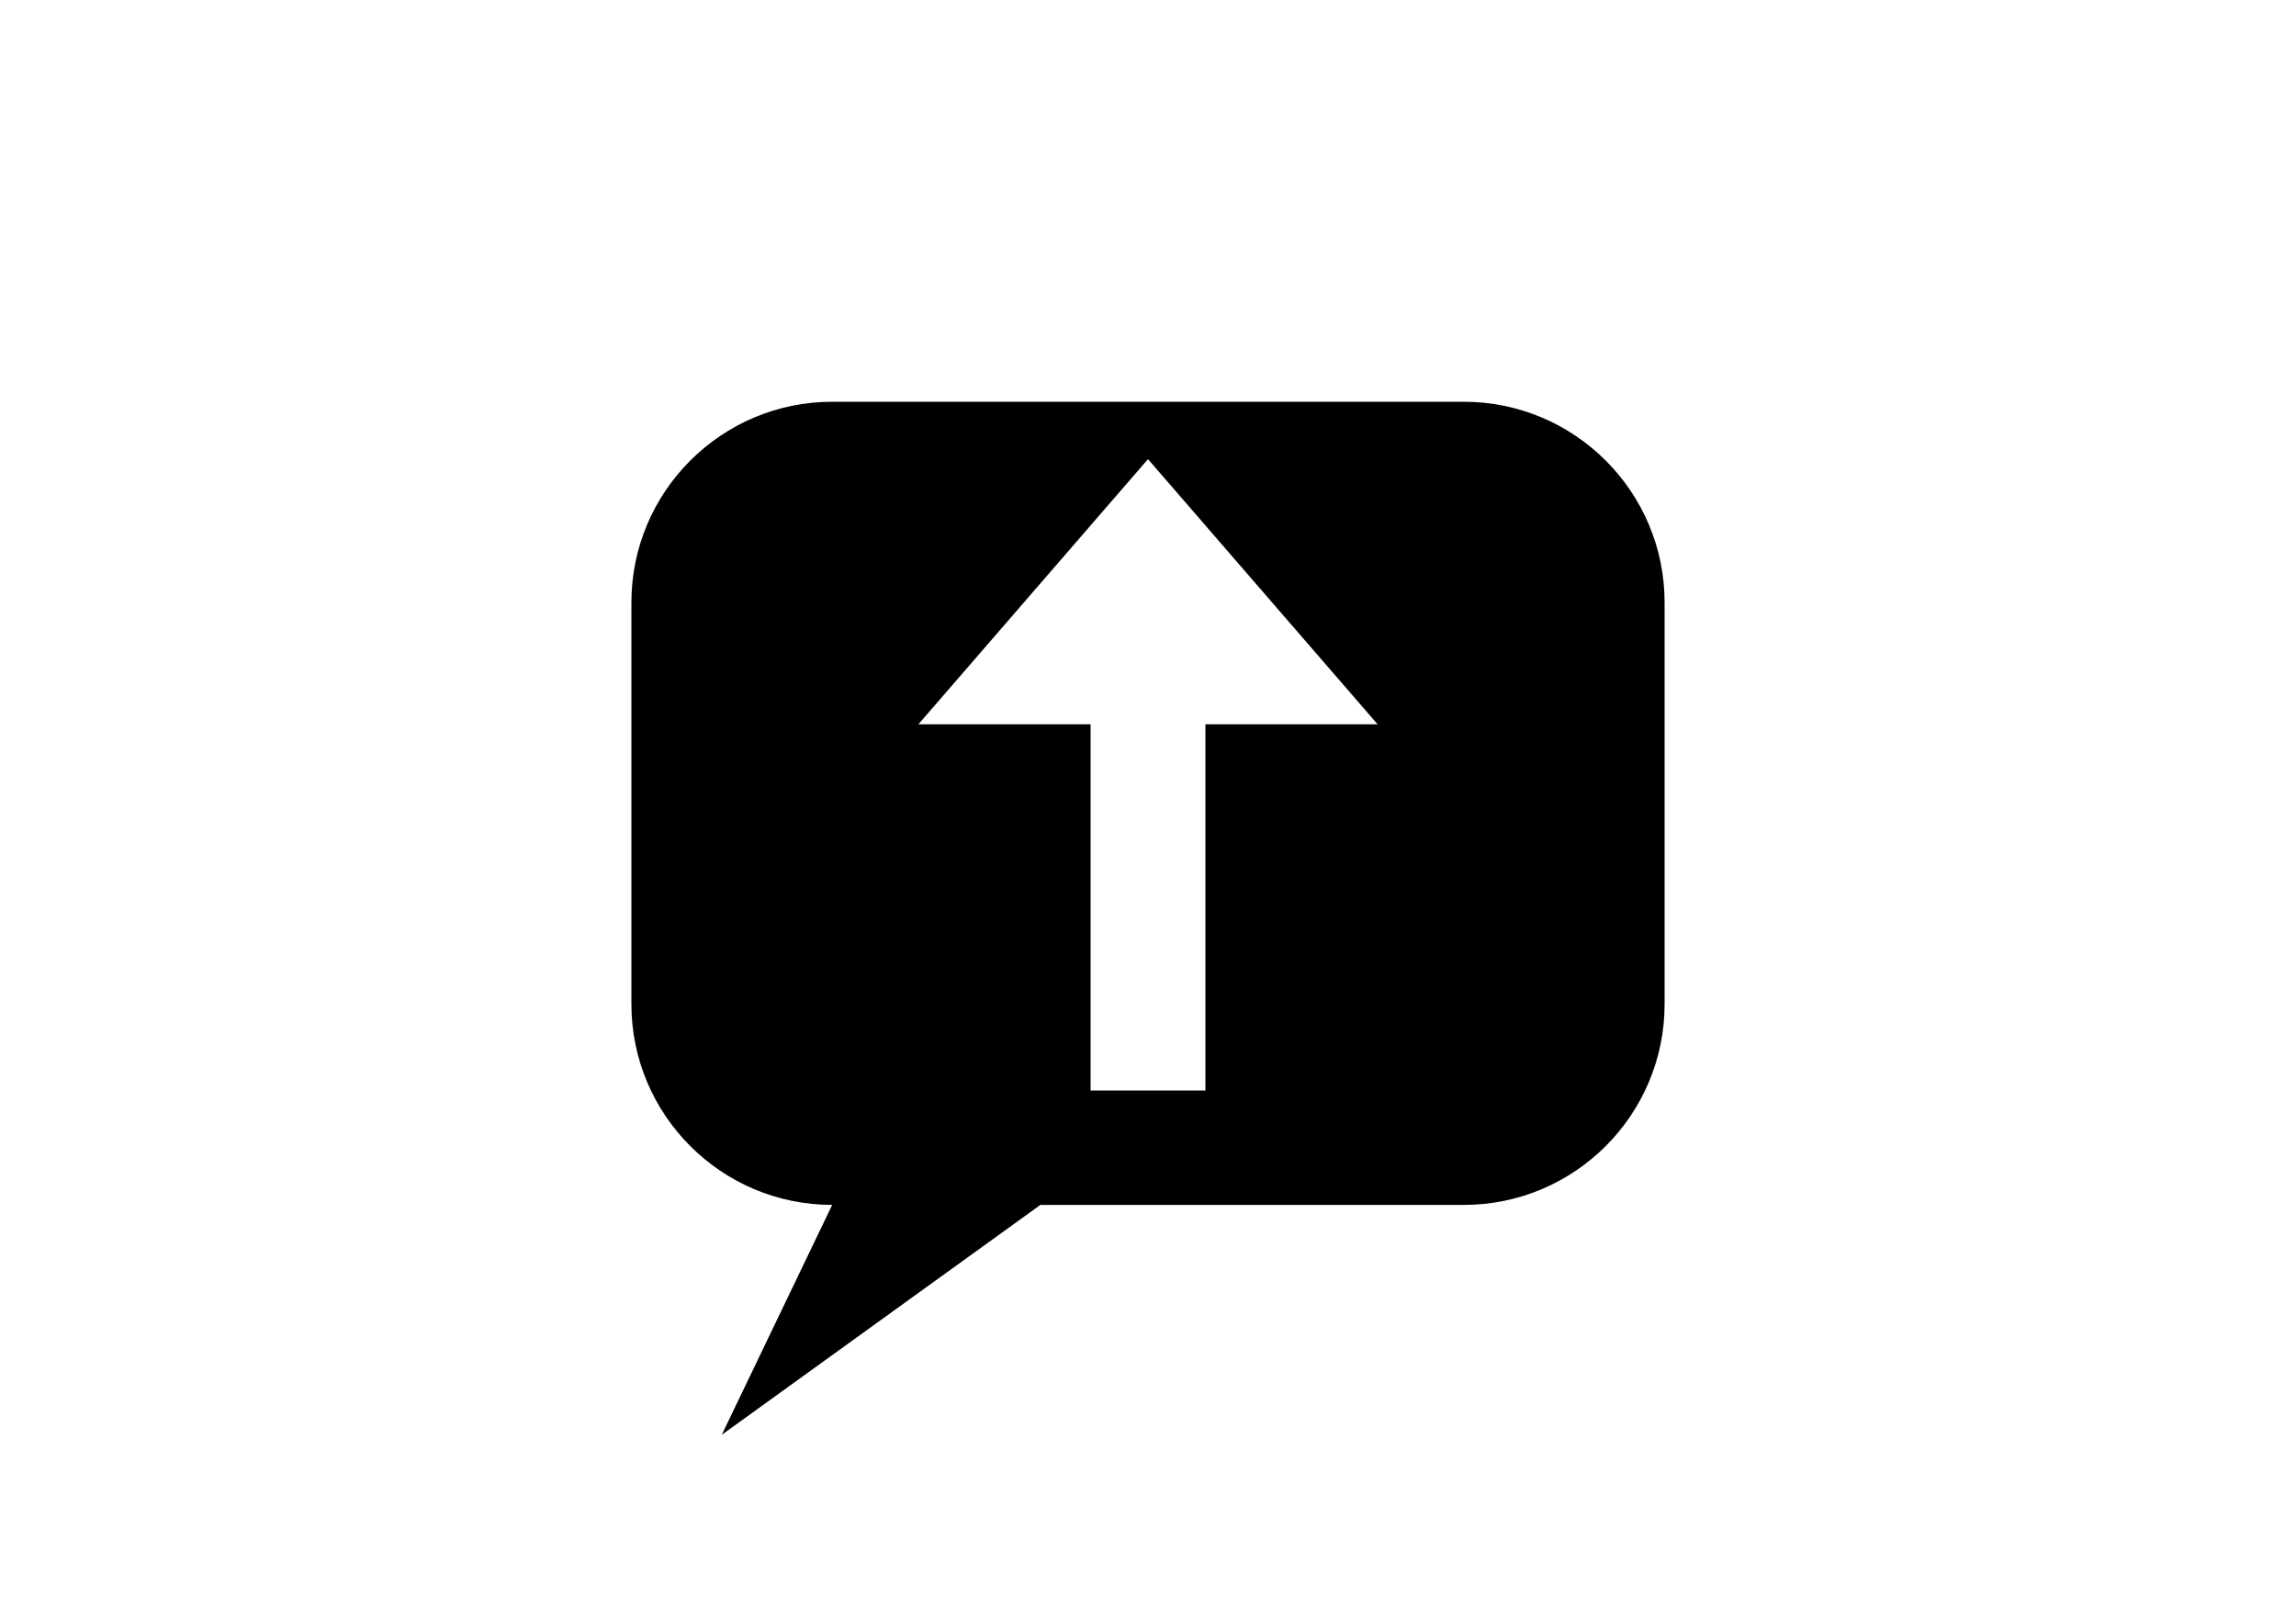 <?xml version="1.0" encoding="UTF-8" standalone="no"?>
<!DOCTYPE svg PUBLIC "-//W3C//DTD SVG 1.1//EN" "http://www.w3.org/Graphics/SVG/1.1/DTD/svg11.dtd">
<svg width="100%" height="100%" viewBox="0 0 40 28" version="1.1" xmlns="http://www.w3.org/2000/svg" xmlns:xlink="http://www.w3.org/1999/xlink" xml:space="preserve" xmlns:serif="http://www.serif.com/" style="fill-rule:evenodd;clip-rule:evenodd;stroke-linejoin:round;stroke-miterlimit:2;">
    <g id="Comment-before" serif:id="Comment before">
        <path d="M29,10.498L29,17.495C29,19.426 27.432,20.994 25.502,20.994L18.125,20.994L12.574,25L14.498,20.994C12.568,20.994 11,19.426 11,17.495L11,10.498C11,8.568 12.568,7 14.498,7L25.502,7C27.432,7 29,8.568 29,10.498ZM19,12.62L19,19L21,19L21,12.62L24,12.62L20,8L16,12.62L19,12.62Z"/>
    </g>
</svg>
